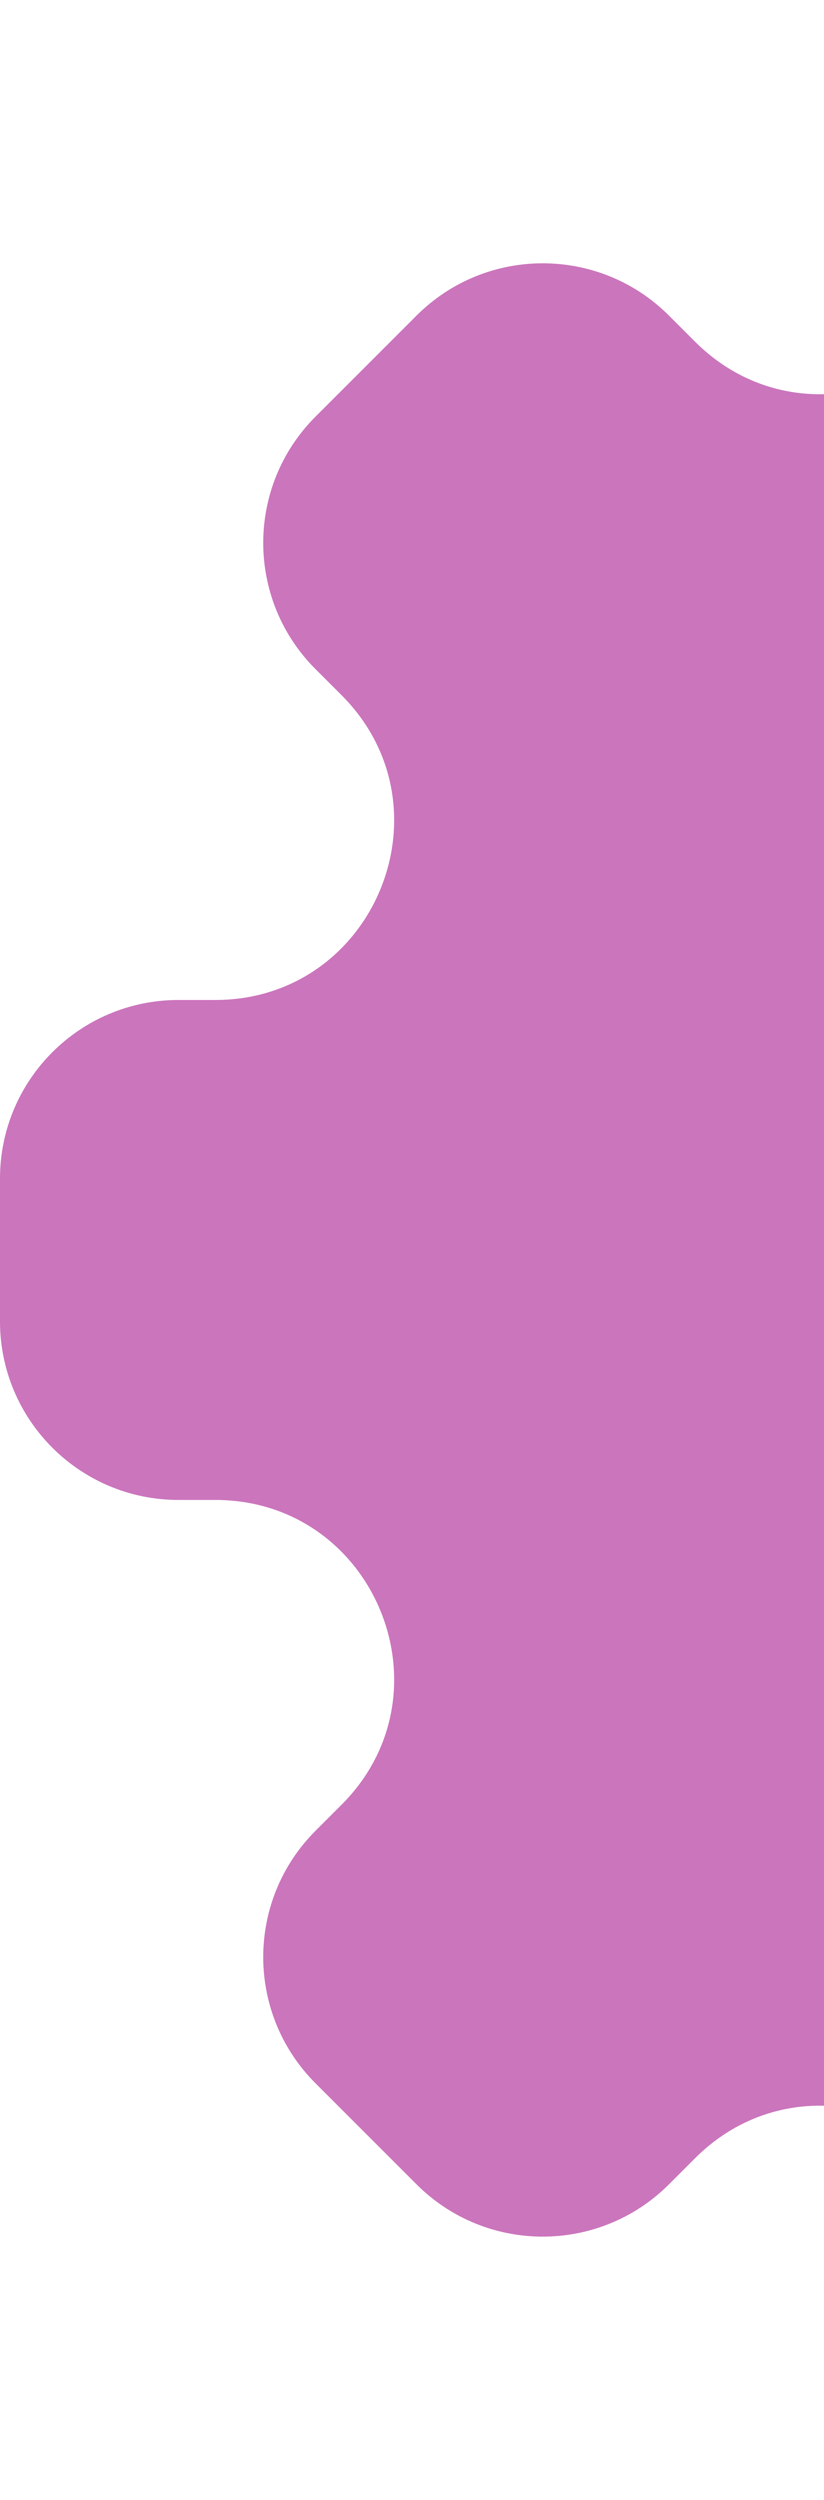 <svg width="151" height="458" viewBox="0 0 151 458" fill="none" xmlns="http://www.w3.org/2000/svg">
<path fill-rule="evenodd" clip-rule="evenodd" d="M274.8 32.714C274.8 14.647 260.153 0 242.085 0H215.914C197.847 0 183.2 14.647 183.2 32.714V39.45C183.2 68.595 147.962 83.191 127.353 62.582L122.591 57.819C109.815 45.044 89.101 45.044 76.326 57.819L57.819 76.326C45.044 89.101 45.044 109.815 57.819 122.591L62.582 127.353C83.191 147.962 68.595 183.2 39.45 183.2H32.714C14.647 183.2 0 197.847 0 215.914V242.085C0 260.153 14.647 274.8 32.714 274.8H39.45C68.595 274.8 83.191 310.039 62.582 330.646L57.819 335.409C45.044 348.185 45.044 368.898 57.819 381.674L76.326 400.18C89.101 412.956 109.815 412.956 122.591 400.18L127.353 395.417C147.962 374.809 183.2 389.405 183.2 418.55V425.285C183.2 443.353 197.847 458 215.914 458H242.085C260.153 458 274.8 443.353 274.8 425.285V418.55C274.8 389.405 310.039 374.809 330.646 395.417L335.409 400.18C348.185 412.956 368.898 412.956 381.674 400.18L400.18 381.674C412.956 368.898 412.956 348.185 400.18 335.409L395.419 330.646C374.809 310.039 389.405 274.8 418.55 274.8H425.285C443.353 274.8 458 260.153 458 242.085V215.914C458 197.847 443.353 183.2 425.285 183.2H418.55C389.405 183.2 374.809 147.962 395.417 127.353L400.18 122.59C412.956 109.815 412.956 89.101 400.18 76.326L381.674 57.819C368.898 45.044 348.185 45.044 335.409 57.819L330.646 62.582C310.039 83.191 274.8 68.595 274.8 39.45V32.714Z" fill="#CB75BD"/>
</svg>
